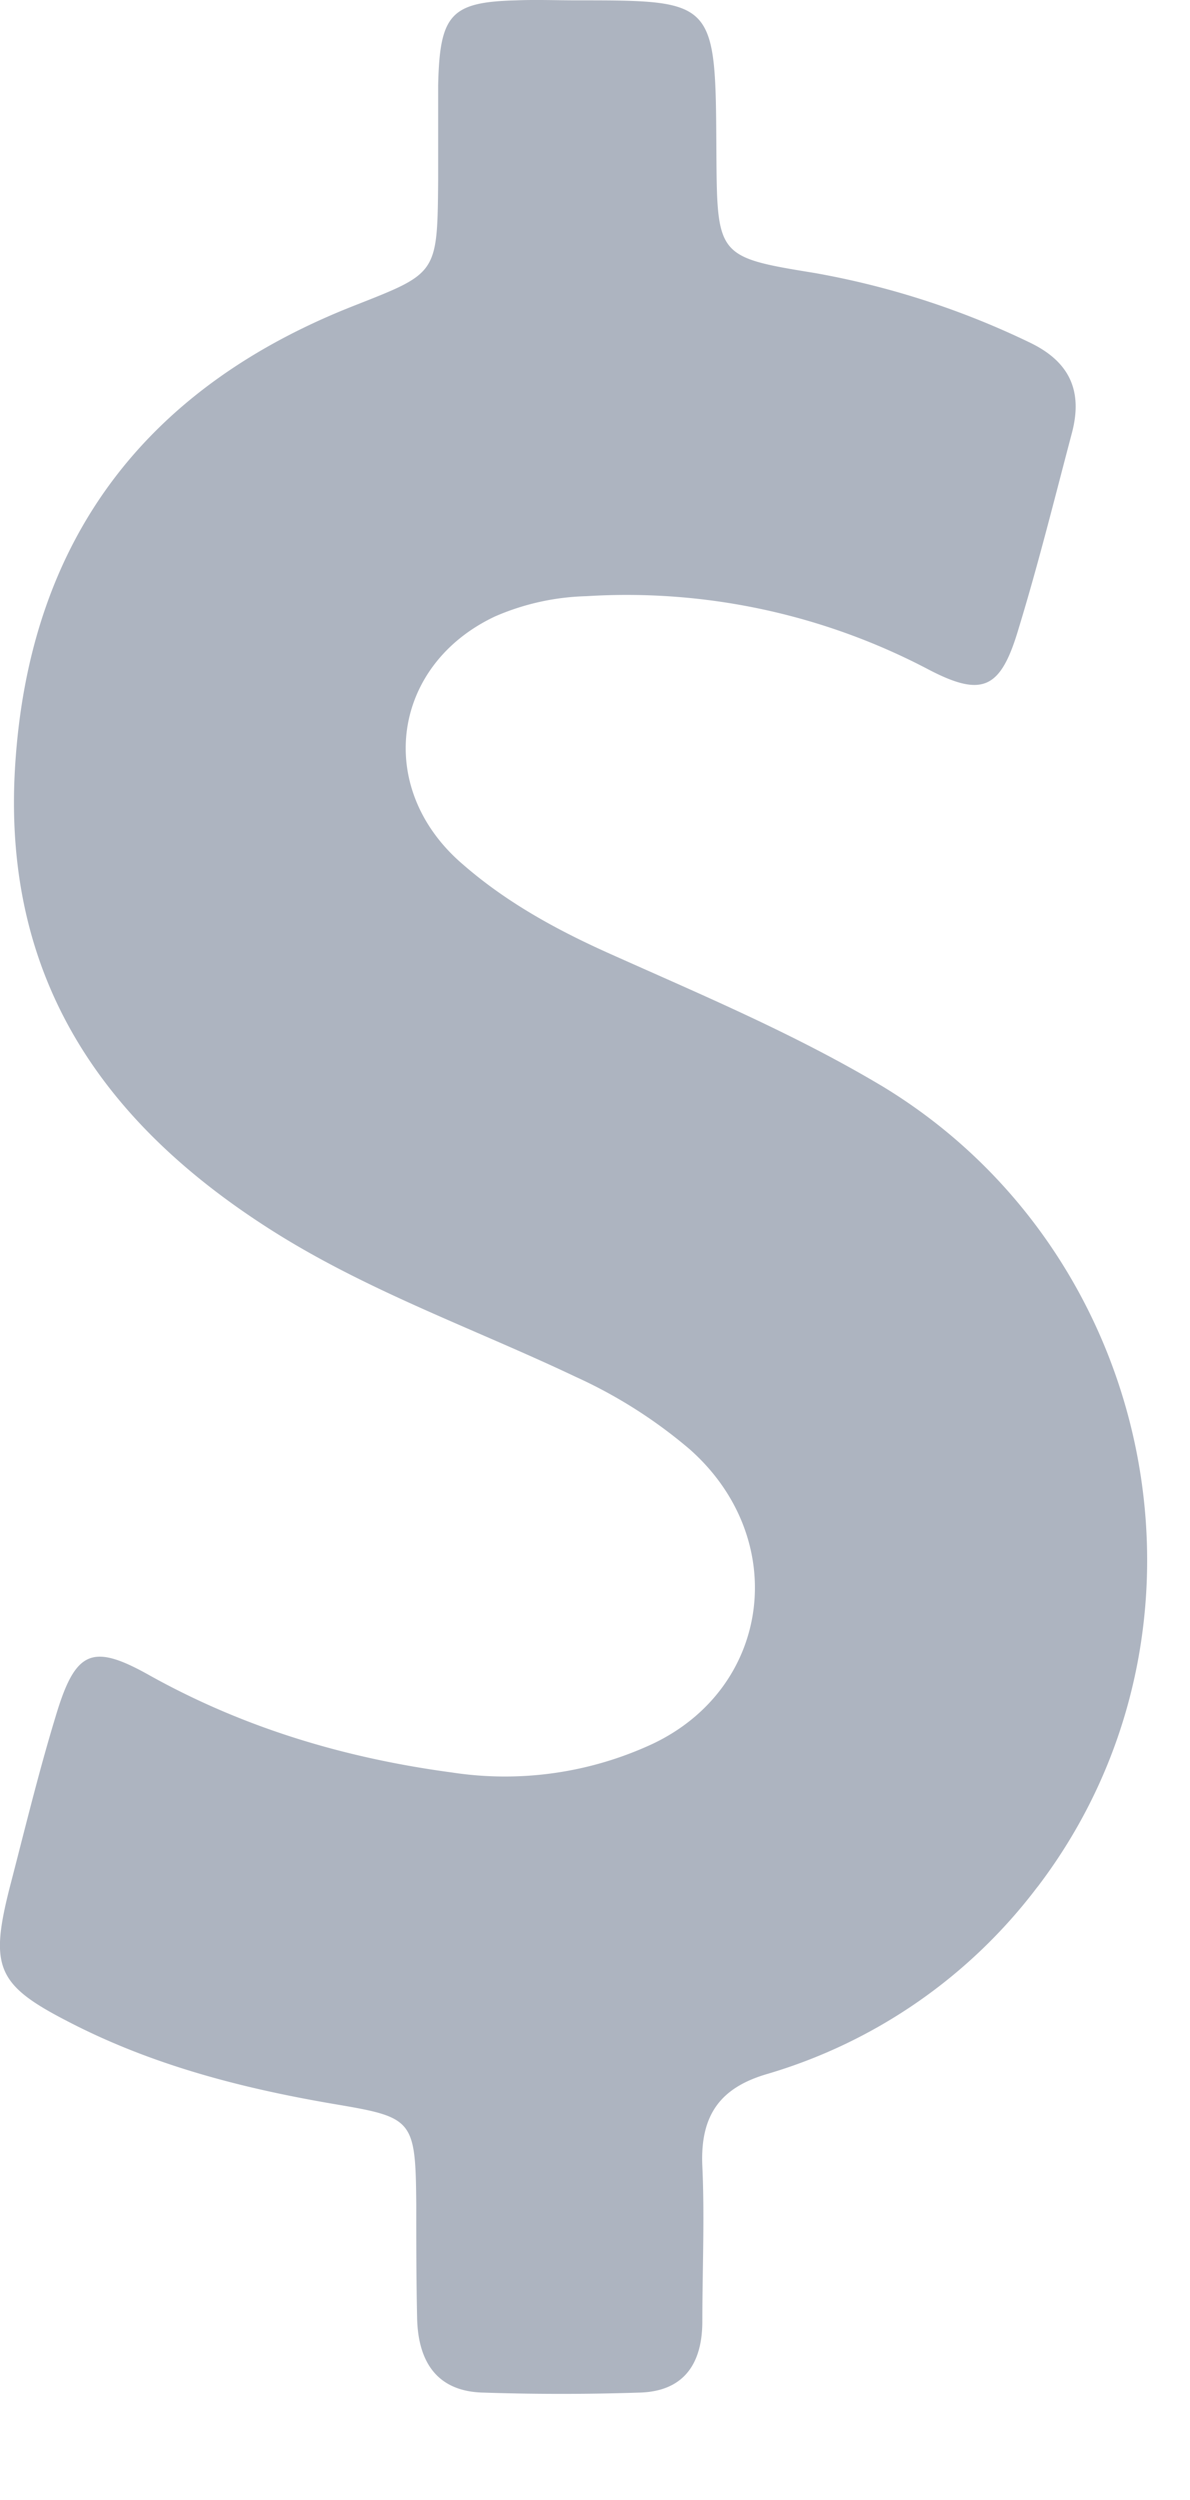 <svg xmlns="http://www.w3.org/2000/svg" width="10" height="21" viewBox="0 0 10 21">
    <path fill="#334562" fill-opacity=".4" fill-rule="evenodd" d="M8.718 15.85a4.403 4.403 0 0 1-2.266 1.57c-.393.113-.57.34-.55.777.02.432 0 .87 0 1.301 0 .389-.183.594-.537.6a19.83 19.83 0 0 1-1.297 0c-.38-.006-.557-.24-.563-.635-.007-.318-.007-.637-.007-.948-.006-.7-.026-.728-.648-.834-.8-.134-1.579-.332-2.305-.714-.57-.296-.63-.452-.466-1.102.125-.48.243-.969.387-1.442.164-.552.301-.622.773-.36.805.452 1.663.706 2.56.826a2.944 2.944 0 0 0 1.684-.24c1.002-.474 1.159-1.725.314-2.474a4.07 4.07 0 0 0-.956-.608c-.878-.417-1.795-.735-2.62-1.272C.88 9.425.027 8.238.125 6.47c.112-1.994 1.16-3.238 2.85-3.902.7-.276.7-.262.707-1.053V.717c.013-.594.104-.7.655-.714.17-.007.34 0 .51 0 1.166 0 1.166 0 1.173 1.258.006.891 0 .898.825 1.032a6.937 6.937 0 0 1 1.814.587c.321.156.446.396.347.763-.144.545-.281 1.096-.445 1.633-.15.51-.301.587-.76.347a5.448 5.448 0 0 0-2.875-.615 2.054 2.054 0 0 0-.766.17c-.871.41-1.015 1.448-.269 2.084.374.326.806.559 1.251.757.773.346 1.546.671 2.28 1.11 2.311 1.406 2.94 4.566 1.296 6.722z"/>
</svg>
